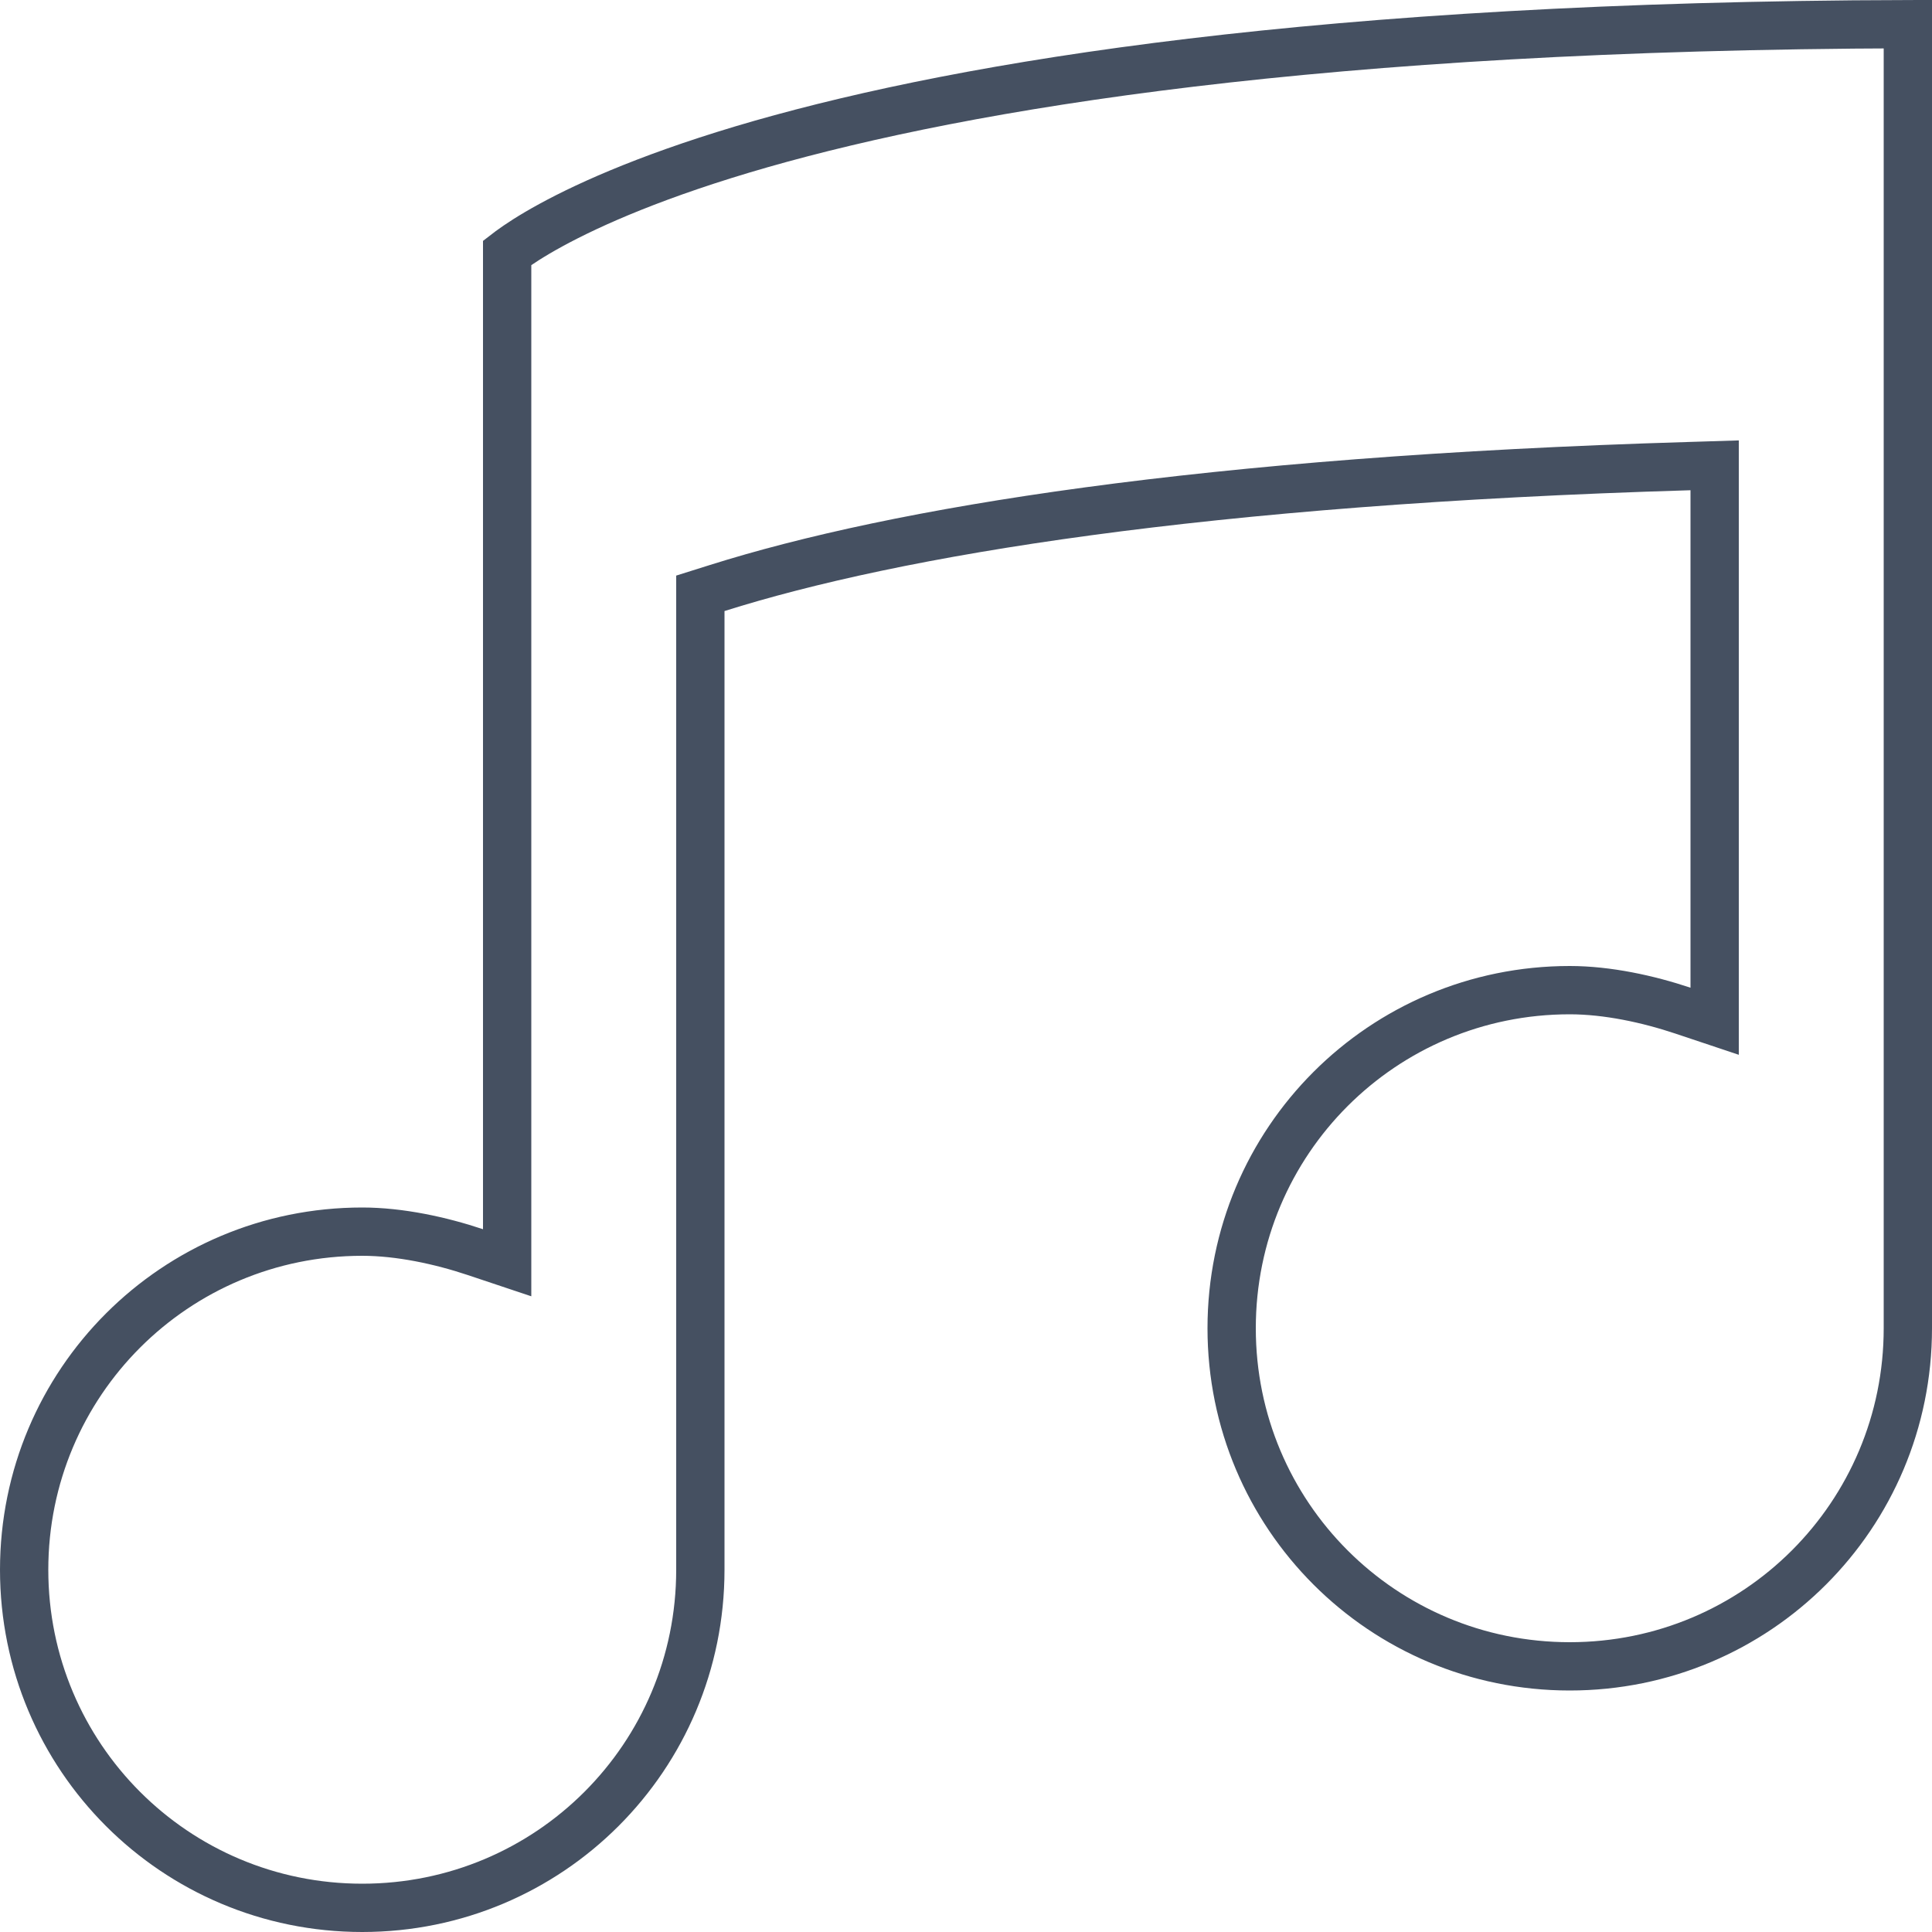 <svg width="29" height="29" viewBox="0 0 20 20" fill="none" xmlns="http://www.w3.org/2000/svg">
<path d="M19.75 0.25V13.75C19.75 15.687 18.187 17.25 16.25 17.25C14.313 17.25 12.75 15.687 12.75 13.75C12.75 11.813 14.313 10.25 16.25 10.25C16.64 10.25 17.062 10.342 17.421 10.462L17.75 10.572V10.225V5.075V4.817L17.492 4.825C12.457 4.975 9.281 5.502 7.425 6.087L7.25 6.142V6.325V16.25C7.25 18.187 5.687 19.75 3.75 19.75C1.813 19.75 0.25 18.187 0.25 16.25C0.25 14.313 1.813 12.75 3.75 12.75C4.139 12.75 4.562 12.842 4.921 12.962L5.25 13.072V12.725V2.616C5.259 2.609 5.269 2.602 5.28 2.594C5.363 2.533 5.5 2.441 5.706 2.329C6.117 2.105 6.802 1.799 7.881 1.49C10.011 0.882 13.665 0.267 19.75 0.25Z" stroke="#455061" stroke-width="0.5"/>
</svg>
